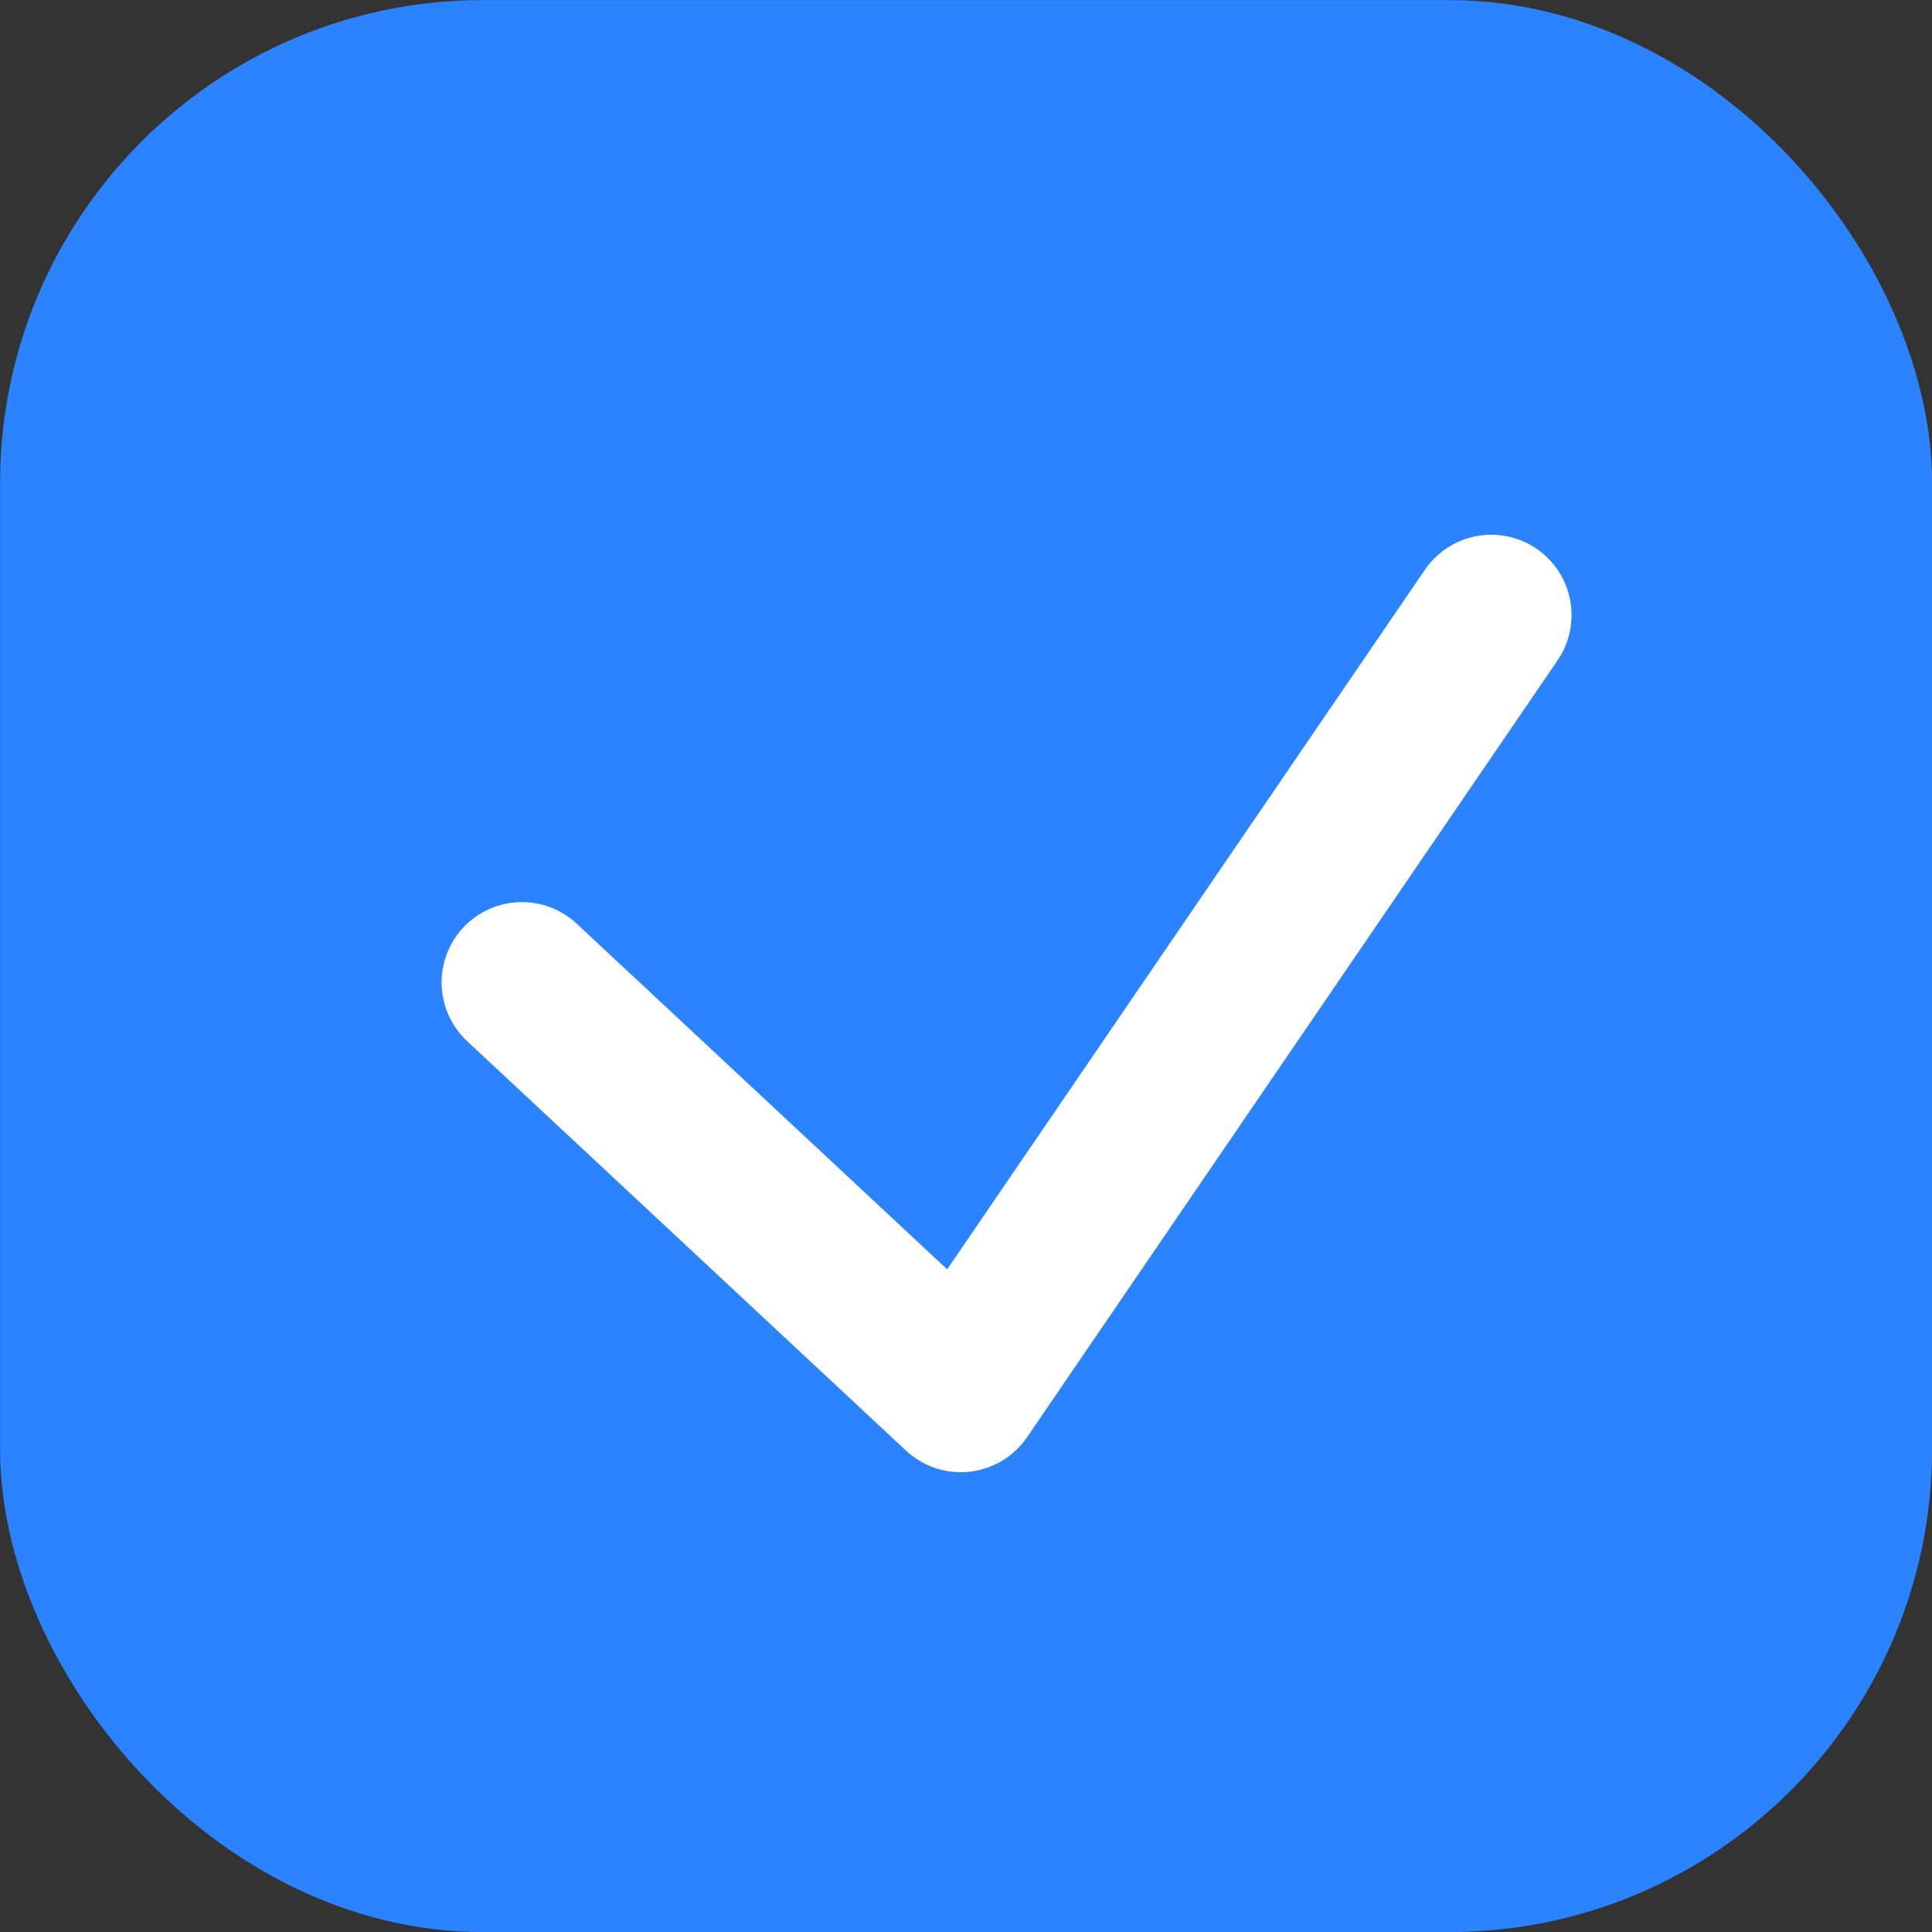 <svg width="14" height="14" viewBox="0 0 14 14" fill="none" xmlns="http://www.w3.org/2000/svg">
<rect x="0" y="0" width="14" height="14" fill="#333333" stroke="none"/>
<rect x="0.438" y="0.438" width="13.125" height="13.125" rx="3.062" fill="#2B83FF" stroke="#2B83FF" stroke-width="0.875"/>
<path d="M3.782 7.119L6.962 10.086L10.806 4.457" stroke="white" stroke-width="1.164" stroke-linecap="round" stroke-linejoin="round"/>
</svg>